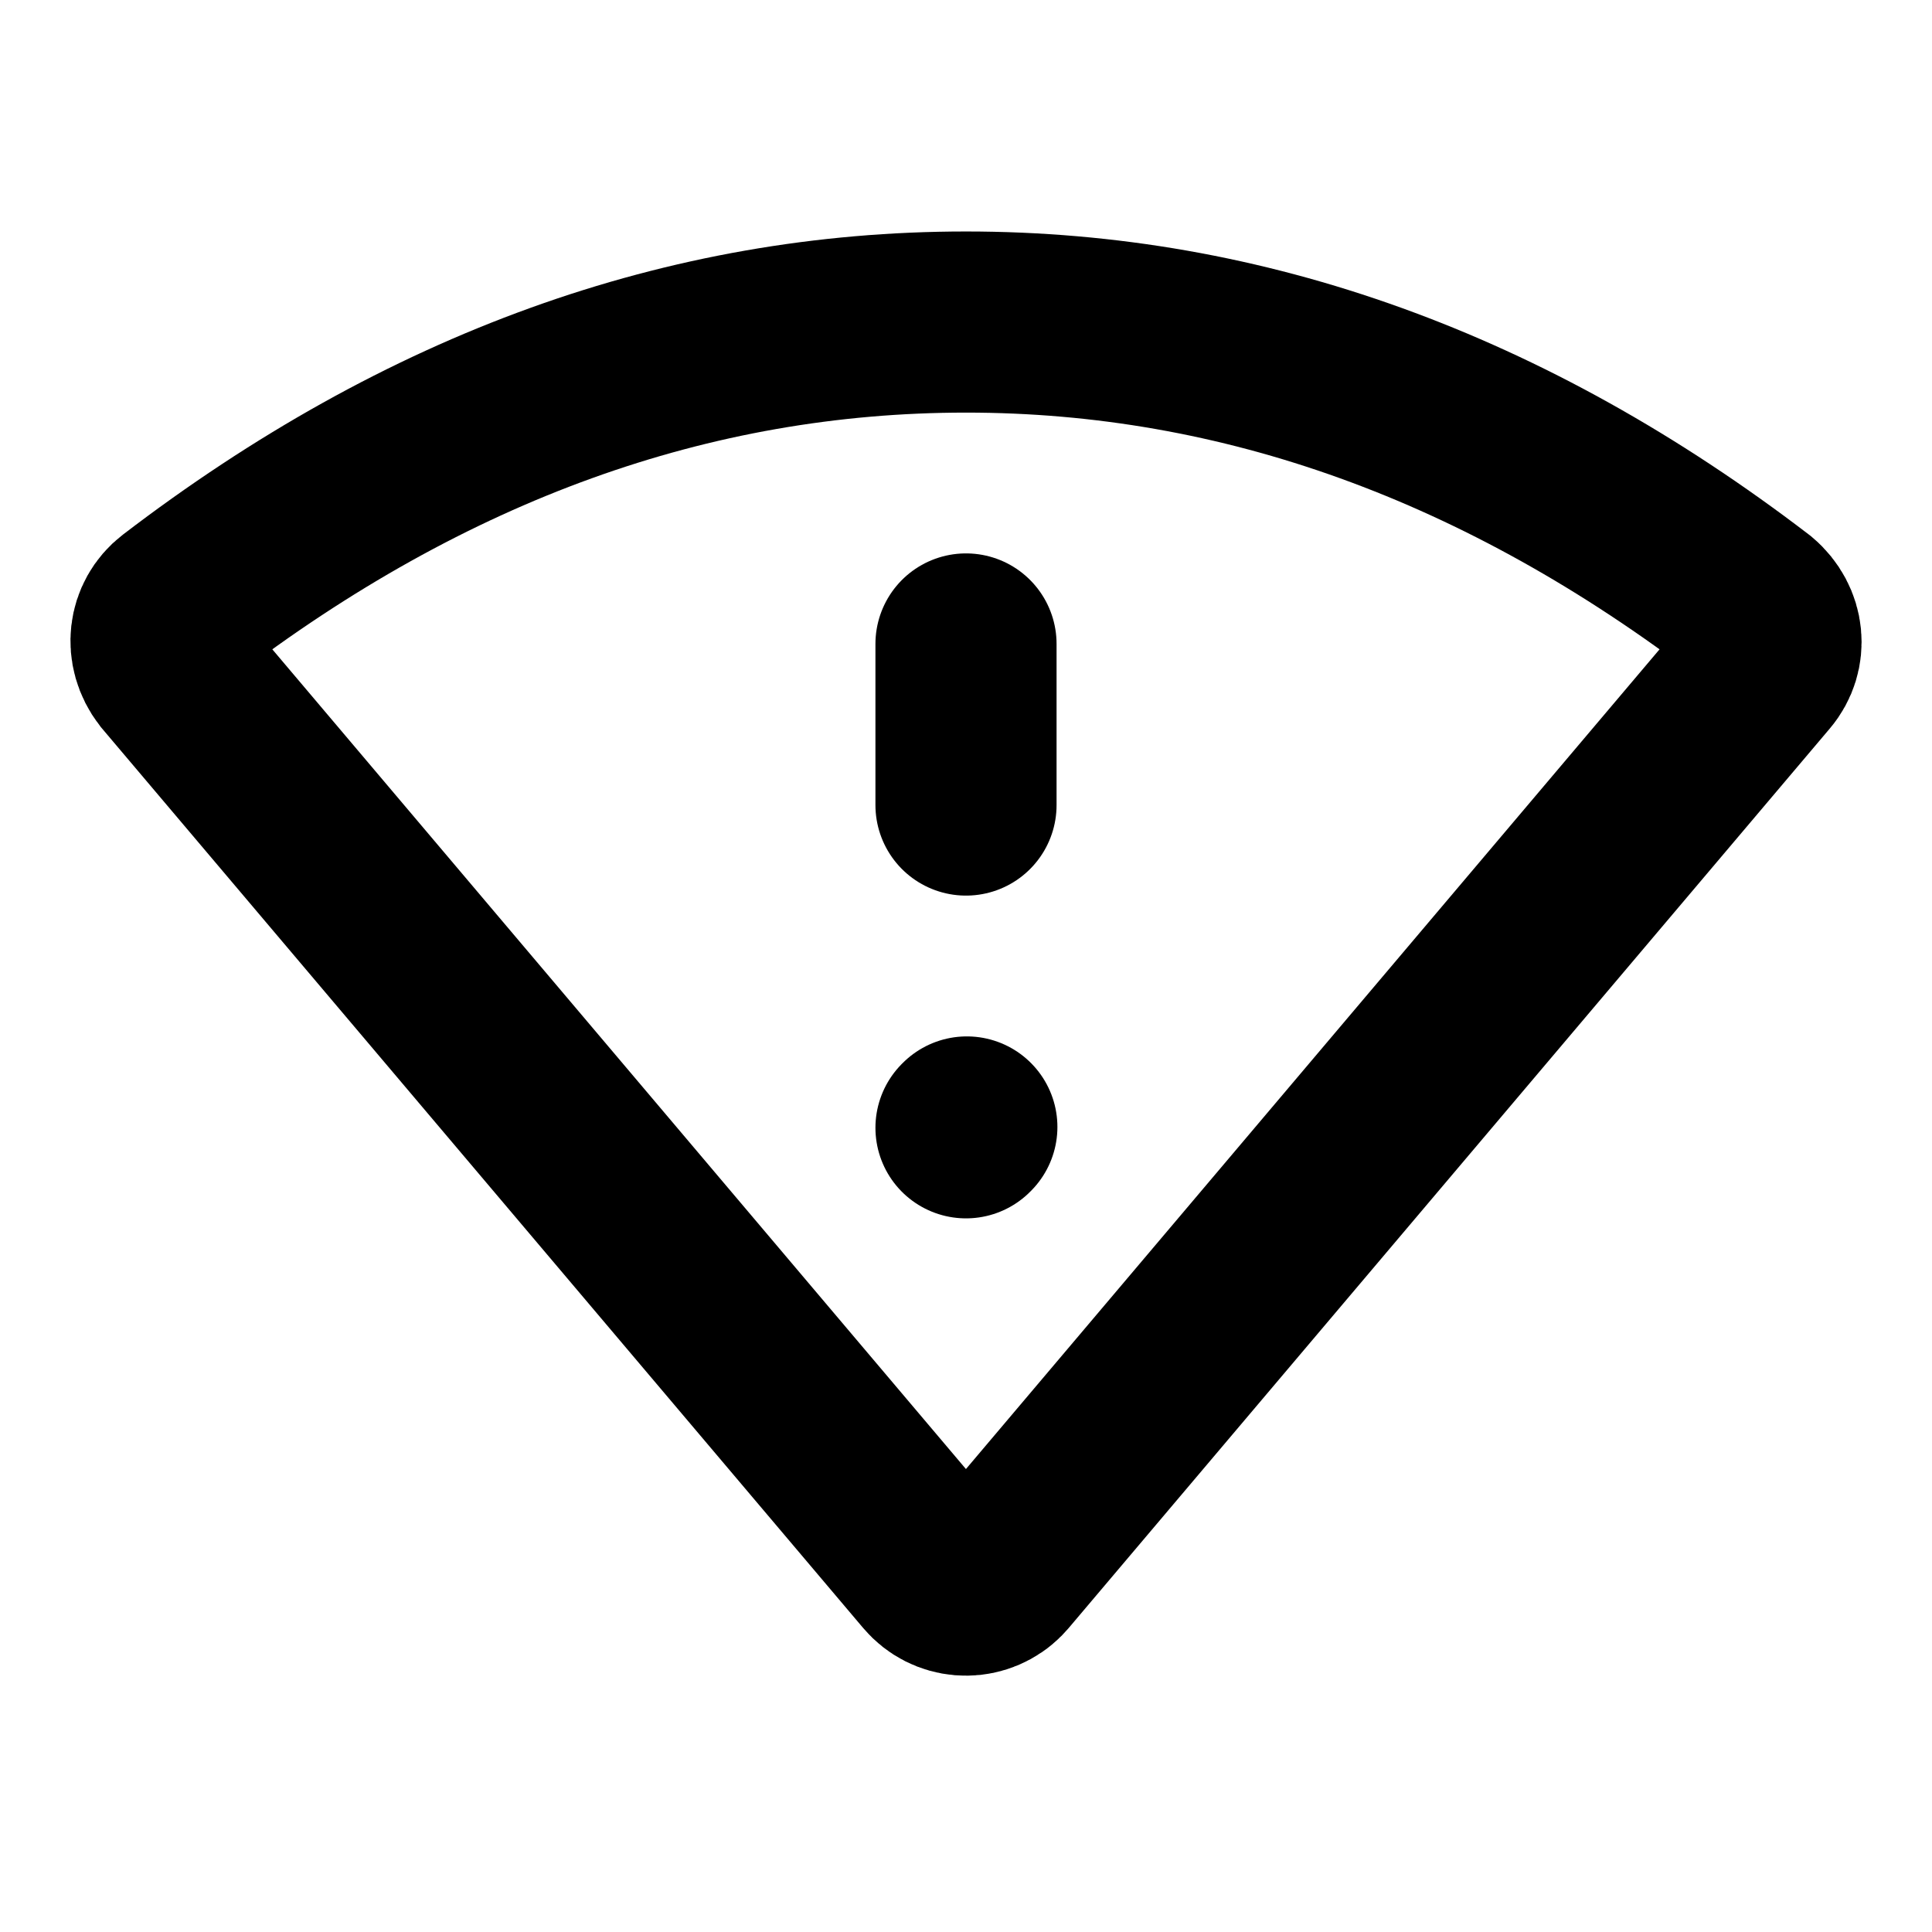 <svg width="16" height="16" viewBox="0 0 16 16" fill="none" xmlns="http://www.w3.org/2000/svg">
<path d="M1.418 5.549C1.284 5.375 1.314 5.146 1.474 5.023C3.527 3.452 5.702 2.667 8 2.667C10.297 2.667 12.472 3.452 14.525 5.023C14.693 5.165 14.712 5.395 14.581 5.549L8.278 12.998C8.265 13.013 8.251 13.028 8.235 13.041C8.081 13.171 7.851 13.152 7.721 12.998L1.418 5.549Z" stroke="black" stroke-width="1.5"/>
<path d="M8 5.333V6.667" stroke="black" stroke-width="1.5" stroke-linecap="round" stroke-linejoin="round"/>
<path d="M8 9.34L8.007 9.333" stroke="black" stroke-width="1.5" stroke-linecap="round" stroke-linejoin="round"/>
</svg>
